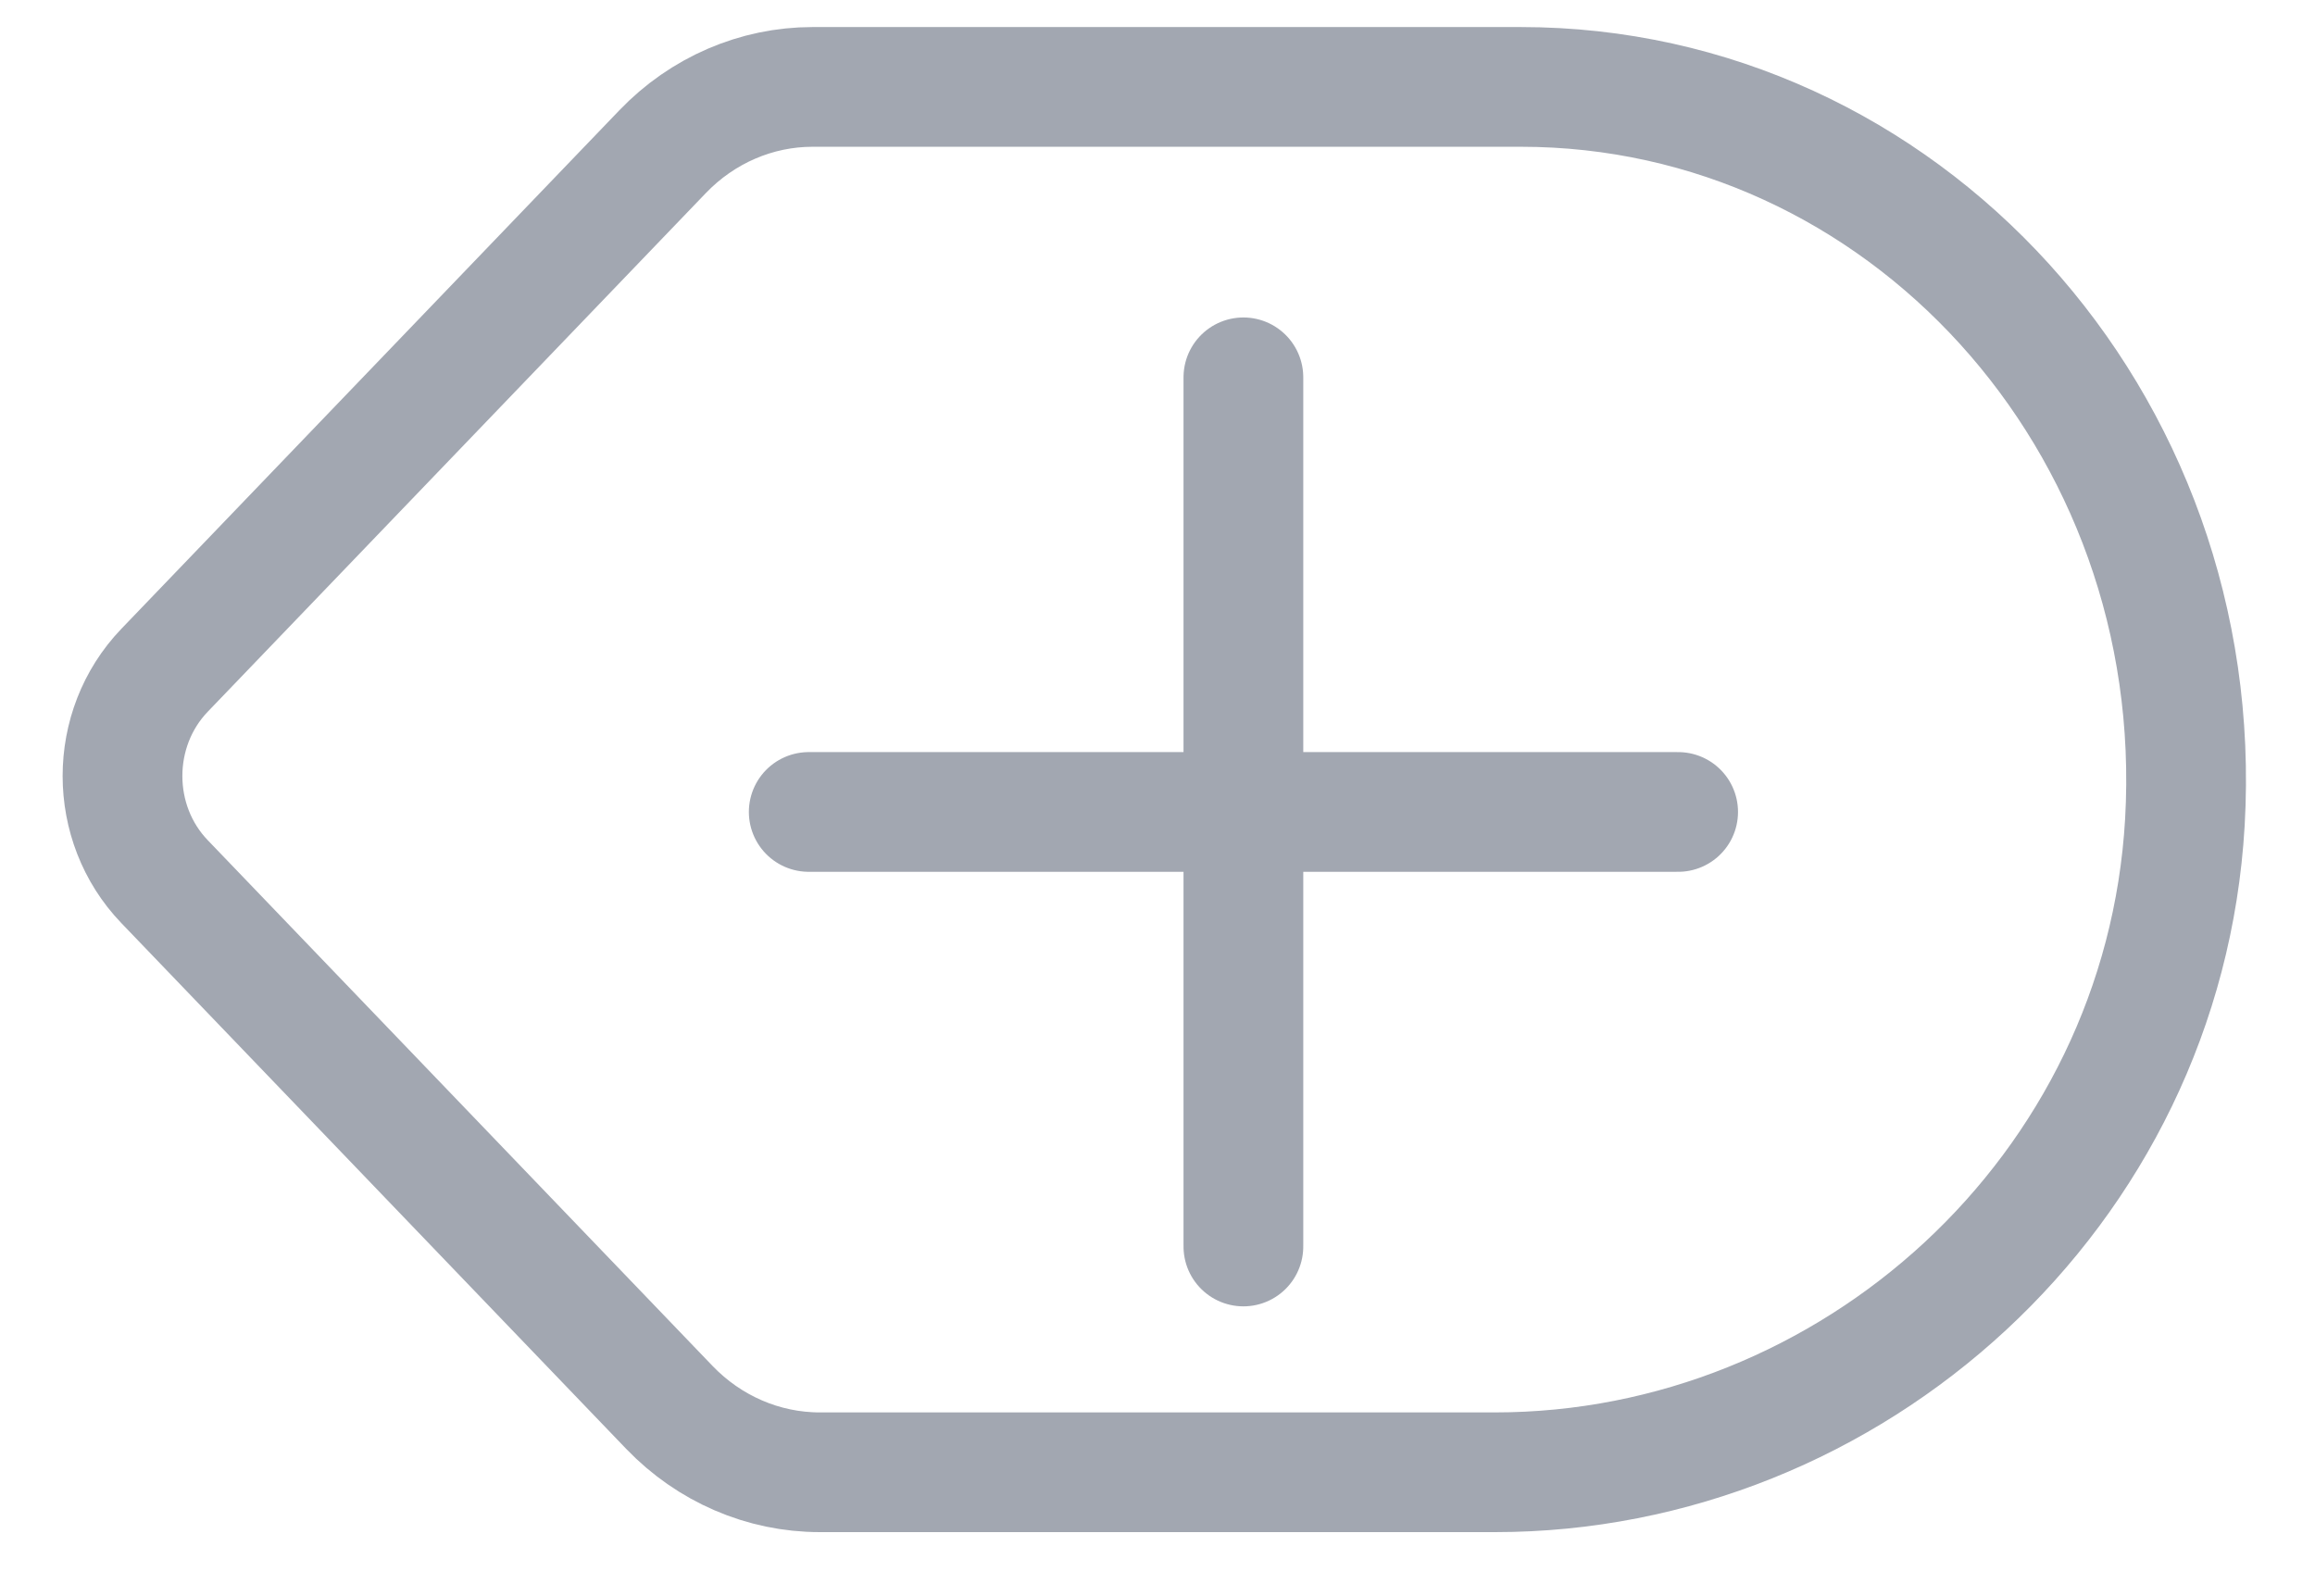 <?xml version="1.0" encoding="UTF-8"?>
<svg width="29px" height="20px" viewBox="0 0 29 20" version="1.1" xmlns="http://www.w3.org/2000/svg" xmlns:xlink="http://www.w3.org/1999/xlink">
    <!-- Generator: Sketch 51 (57462) - http://www.bohemiancoding.com/sketch -->
    <title>btn/+tag/static</title>
    <desc>Created with Sketch.</desc>
    <defs></defs>
    <g id="Page-1" stroke="none" stroke-width="1" fill="none" fill-rule="evenodd">
        <g id="v.2---sayings-page" transform="translate(-562, -483)">
            <g id="btn/+tag/static" transform="translate(562.837, 482.275)" stroke="#A2A7B1" stroke-linecap="round" stroke-linejoin="round">
                <path d="M7.464,2.625 L1.224,9.124 C0.522,9.856 0.522,11.041 1.224,11.772 L7.549,18.361 C8.048,18.88 8.725,19.173 9.432,19.173 L10.595,19.173 L17.89,19.173 C22.35,19.173 26.264,15.668 26.533,11.03 C26.823,5.993 22.988,1.814 18.215,1.814 L10.539,1.814 L9.342,1.814 C8.638,1.814 7.962,2.106 7.464,2.625 Z" id="Page-1" stroke-width="1.5"></path>
                <g id="icon/add" transform="translate(8.944, 4.539)">
                    <g id="Path-7">
                        <polyline stroke-width="1.5" points="0.35 6.36 7.115 6.36 11.241 6.36"></polyline>
                        <polyline stroke-width="1.5" transform="translate(5.795, 6.36) rotate(-90) translate(-5.795, -6.36) " points="0.35 6.36 7.115 6.36 11.241 6.36"></polyline>
                    </g>
                </g>
            </g>
        </g>
    </g>
</svg>